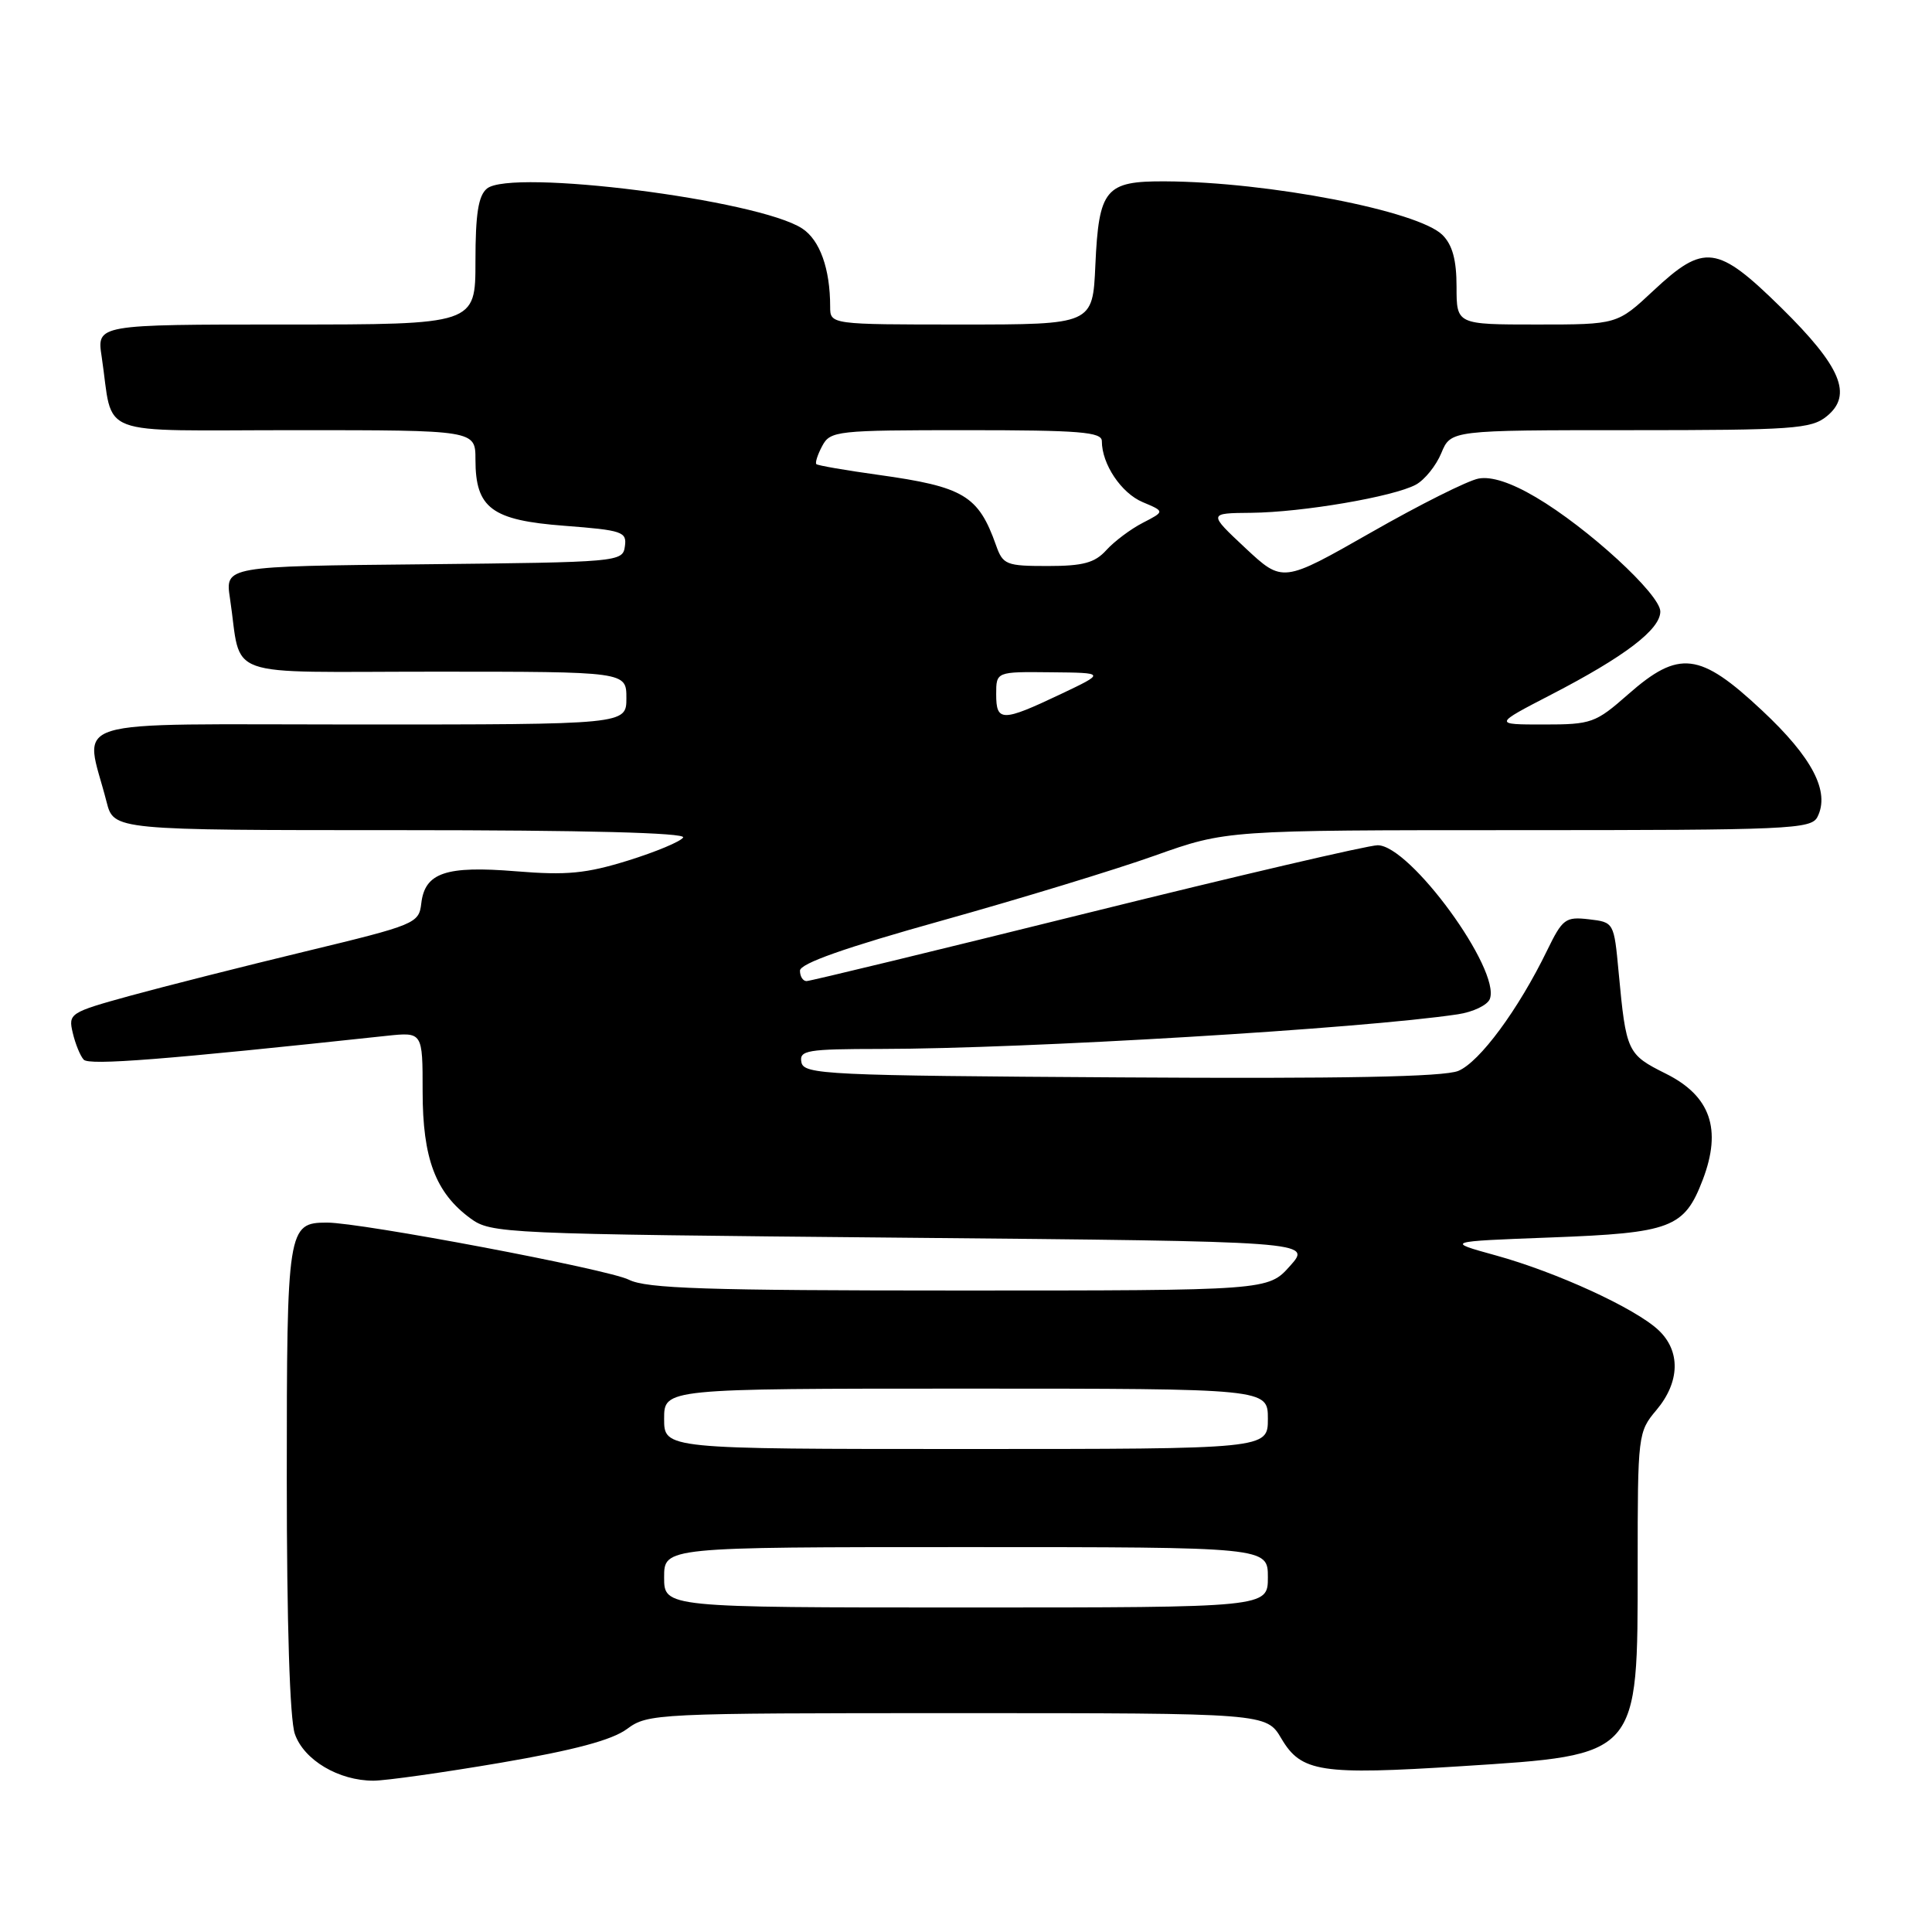 <?xml version="1.0" encoding="UTF-8" standalone="no"?>
<!DOCTYPE svg PUBLIC "-//W3C//DTD SVG 1.1//EN" "http://www.w3.org/Graphics/SVG/1.1/DTD/svg11.dtd" >
<svg xmlns="http://www.w3.org/2000/svg" xmlns:xlink="http://www.w3.org/1999/xlink" version="1.1" viewBox="0 0 256 256">
 <g >
 <path fill="currentColor"
d=" M 66.37 233.57 C 76.11 231.90 81.09 230.57 83.08 229.10 C 85.85 227.05 86.84 227.00 126.86 227.00 C 167.80 227.00 167.80 227.00 169.79 230.37 C 172.42 234.82 174.98 235.22 193.64 234.03 C 217.28 232.52 217.00 232.83 217.00 207.44 C 217.00 190.07 217.04 189.74 219.50 186.82 C 222.61 183.12 222.71 179.01 219.75 176.24 C 216.65 173.34 206.25 168.57 198.21 166.35 C 191.50 164.50 191.50 164.50 205.50 163.97 C 221.46 163.37 223.18 162.72 225.63 156.31 C 228.18 149.61 226.65 145.22 220.74 142.27 C 215.61 139.71 215.47 139.41 214.48 128.85 C 213.86 122.21 213.86 122.20 210.53 121.81 C 207.43 121.45 207.04 121.75 205.00 125.94 C 201.20 133.76 196.06 140.73 193.23 141.90 C 191.32 142.69 177.92 142.95 148.51 142.76 C 109.44 142.52 106.50 142.38 106.19 140.75 C 105.89 139.17 106.91 139.00 116.68 138.99 C 135.98 138.97 180.52 136.30 193.17 134.40 C 195.19 134.10 197.10 133.18 197.41 132.37 C 198.89 128.52 186.84 112.00 182.55 112.00 C 181.30 112.00 163.95 116.05 144.00 121.00 C 124.05 125.95 107.34 130.00 106.87 130.00 C 106.39 130.00 106.00 129.38 106.00 128.62 C 106.00 127.67 111.97 125.57 124.75 122.00 C 135.06 119.12 147.78 115.24 153.00 113.38 C 162.50 110.00 162.50 110.00 201.21 110.00 C 237.08 110.00 240.00 109.87 240.82 108.25 C 242.51 104.91 240.16 100.38 233.46 94.12 C 225.22 86.40 222.47 86.08 215.74 92.00 C 211.41 95.81 210.88 96.00 204.54 96.00 C 197.89 96.00 197.89 96.00 205.56 92.03 C 215.28 87.00 220.00 83.41 220.00 81.03 C 220.00 78.76 210.38 69.93 203.50 65.88 C 200.21 63.94 197.62 63.10 195.93 63.41 C 194.52 63.66 188.10 66.88 181.66 70.56 C 169.96 77.23 169.96 77.23 165.02 72.62 C 160.09 68.00 160.09 68.00 165.79 67.95 C 172.59 67.88 184.65 65.82 187.61 64.22 C 188.77 63.59 190.29 61.71 190.98 60.04 C 192.24 57.00 192.24 57.00 216.01 57.00 C 237.56 57.00 239.99 56.83 242.04 55.17 C 245.54 52.34 243.96 48.58 236.00 40.75 C 227.54 32.44 225.82 32.22 219.10 38.50 C 214.29 43.00 214.29 43.00 203.65 43.00 C 193.00 43.00 193.00 43.00 193.00 38.00 C 193.00 34.46 192.46 32.46 191.14 31.14 C 187.94 27.94 168.08 24.10 154.37 24.03 C 146.46 23.99 145.60 25.02 145.14 35.15 C 144.79 43.00 144.79 43.00 127.39 43.00 C 110.00 43.00 110.00 43.00 110.00 40.62 C 110.00 35.62 108.64 31.81 106.30 30.28 C 100.50 26.47 67.72 22.32 64.52 24.99 C 63.38 25.93 63.00 28.36 63.00 34.62 C 63.00 43.00 63.00 43.00 37.91 43.00 C 12.82 43.00 12.82 43.00 13.47 47.25 C 15.11 58.14 12.12 57.00 39.08 57.00 C 63.00 57.00 63.00 57.00 63.00 60.89 C 63.00 67.34 65.15 68.94 74.80 69.67 C 82.49 70.26 83.08 70.46 82.80 72.40 C 82.51 74.46 82.05 74.50 56.16 74.77 C 29.83 75.03 29.83 75.03 30.47 79.27 C 32.11 90.14 28.93 89.00 57.58 89.00 C 83.00 89.00 83.00 89.00 83.00 92.50 C 83.00 96.00 83.00 96.00 47.42 96.00 C 7.58 96.00 11.22 94.88 14.12 106.25 C 15.08 110.00 15.08 110.00 53.10 110.00 C 77.48 110.00 90.90 110.35 90.52 110.97 C 90.19 111.51 86.90 112.88 83.21 114.03 C 77.66 115.75 75.09 116.00 68.38 115.45 C 59.07 114.69 56.29 115.63 55.82 119.72 C 55.51 122.36 55.04 122.55 40.50 126.06 C 32.25 128.05 21.79 130.70 17.26 131.94 C 9.24 134.15 9.03 134.29 9.64 136.86 C 9.98 138.31 10.63 139.91 11.09 140.41 C 11.81 141.20 21.77 140.42 51.25 137.25 C 56.00 136.75 56.00 136.75 56.00 144.62 C 56.00 153.51 57.71 158.04 62.32 161.43 C 65.07 163.45 66.50 163.51 119.49 164.00 C 173.84 164.50 173.84 164.50 170.93 167.75 C 168.03 171.00 168.03 171.00 127.10 171.00 C 93.53 171.00 85.65 170.74 83.33 169.57 C 80.62 168.19 47.82 161.99 43.32 162.00 C 38.11 162.01 38.00 162.71 38.00 195.92 C 38.00 215.12 38.40 227.85 39.07 229.76 C 40.27 233.22 44.89 235.96 49.50 235.95 C 51.15 235.94 58.74 234.87 66.37 233.57 Z  M 88.00 209.00 C 88.00 205.00 88.00 205.00 128.00 205.00 C 168.00 205.00 168.00 205.00 168.00 209.00 C 168.00 213.00 168.00 213.00 128.00 213.00 C 88.00 213.00 88.00 213.00 88.00 209.00 Z  M 88.00 188.00 C 88.00 184.00 88.00 184.00 128.00 184.00 C 168.00 184.00 168.00 184.00 168.00 188.00 C 168.00 192.00 168.00 192.00 128.00 192.00 C 88.00 192.00 88.00 192.00 88.00 188.00 Z  M 132.00 92.00 C 132.00 89.00 132.00 89.00 139.25 89.08 C 146.50 89.15 146.50 89.15 140.50 92.00 C 132.78 95.66 132.00 95.66 132.00 92.00 Z  M 131.98 72.25 C 129.64 65.65 127.71 64.50 116.38 62.92 C 112.05 62.32 108.35 61.68 108.17 61.50 C 107.99 61.32 108.34 60.23 108.95 59.09 C 110.02 57.09 110.85 57.00 128.04 57.00 C 143.08 57.00 146.00 57.24 146.00 58.45 C 146.00 61.50 148.57 65.33 151.40 66.53 C 154.35 67.77 154.35 67.77 151.42 69.28 C 149.81 70.11 147.64 71.74 146.59 72.90 C 145.07 74.58 143.52 75.00 138.82 75.00 C 133.32 75.00 132.89 74.83 131.98 72.25 Z "/>
</g>
</svg>